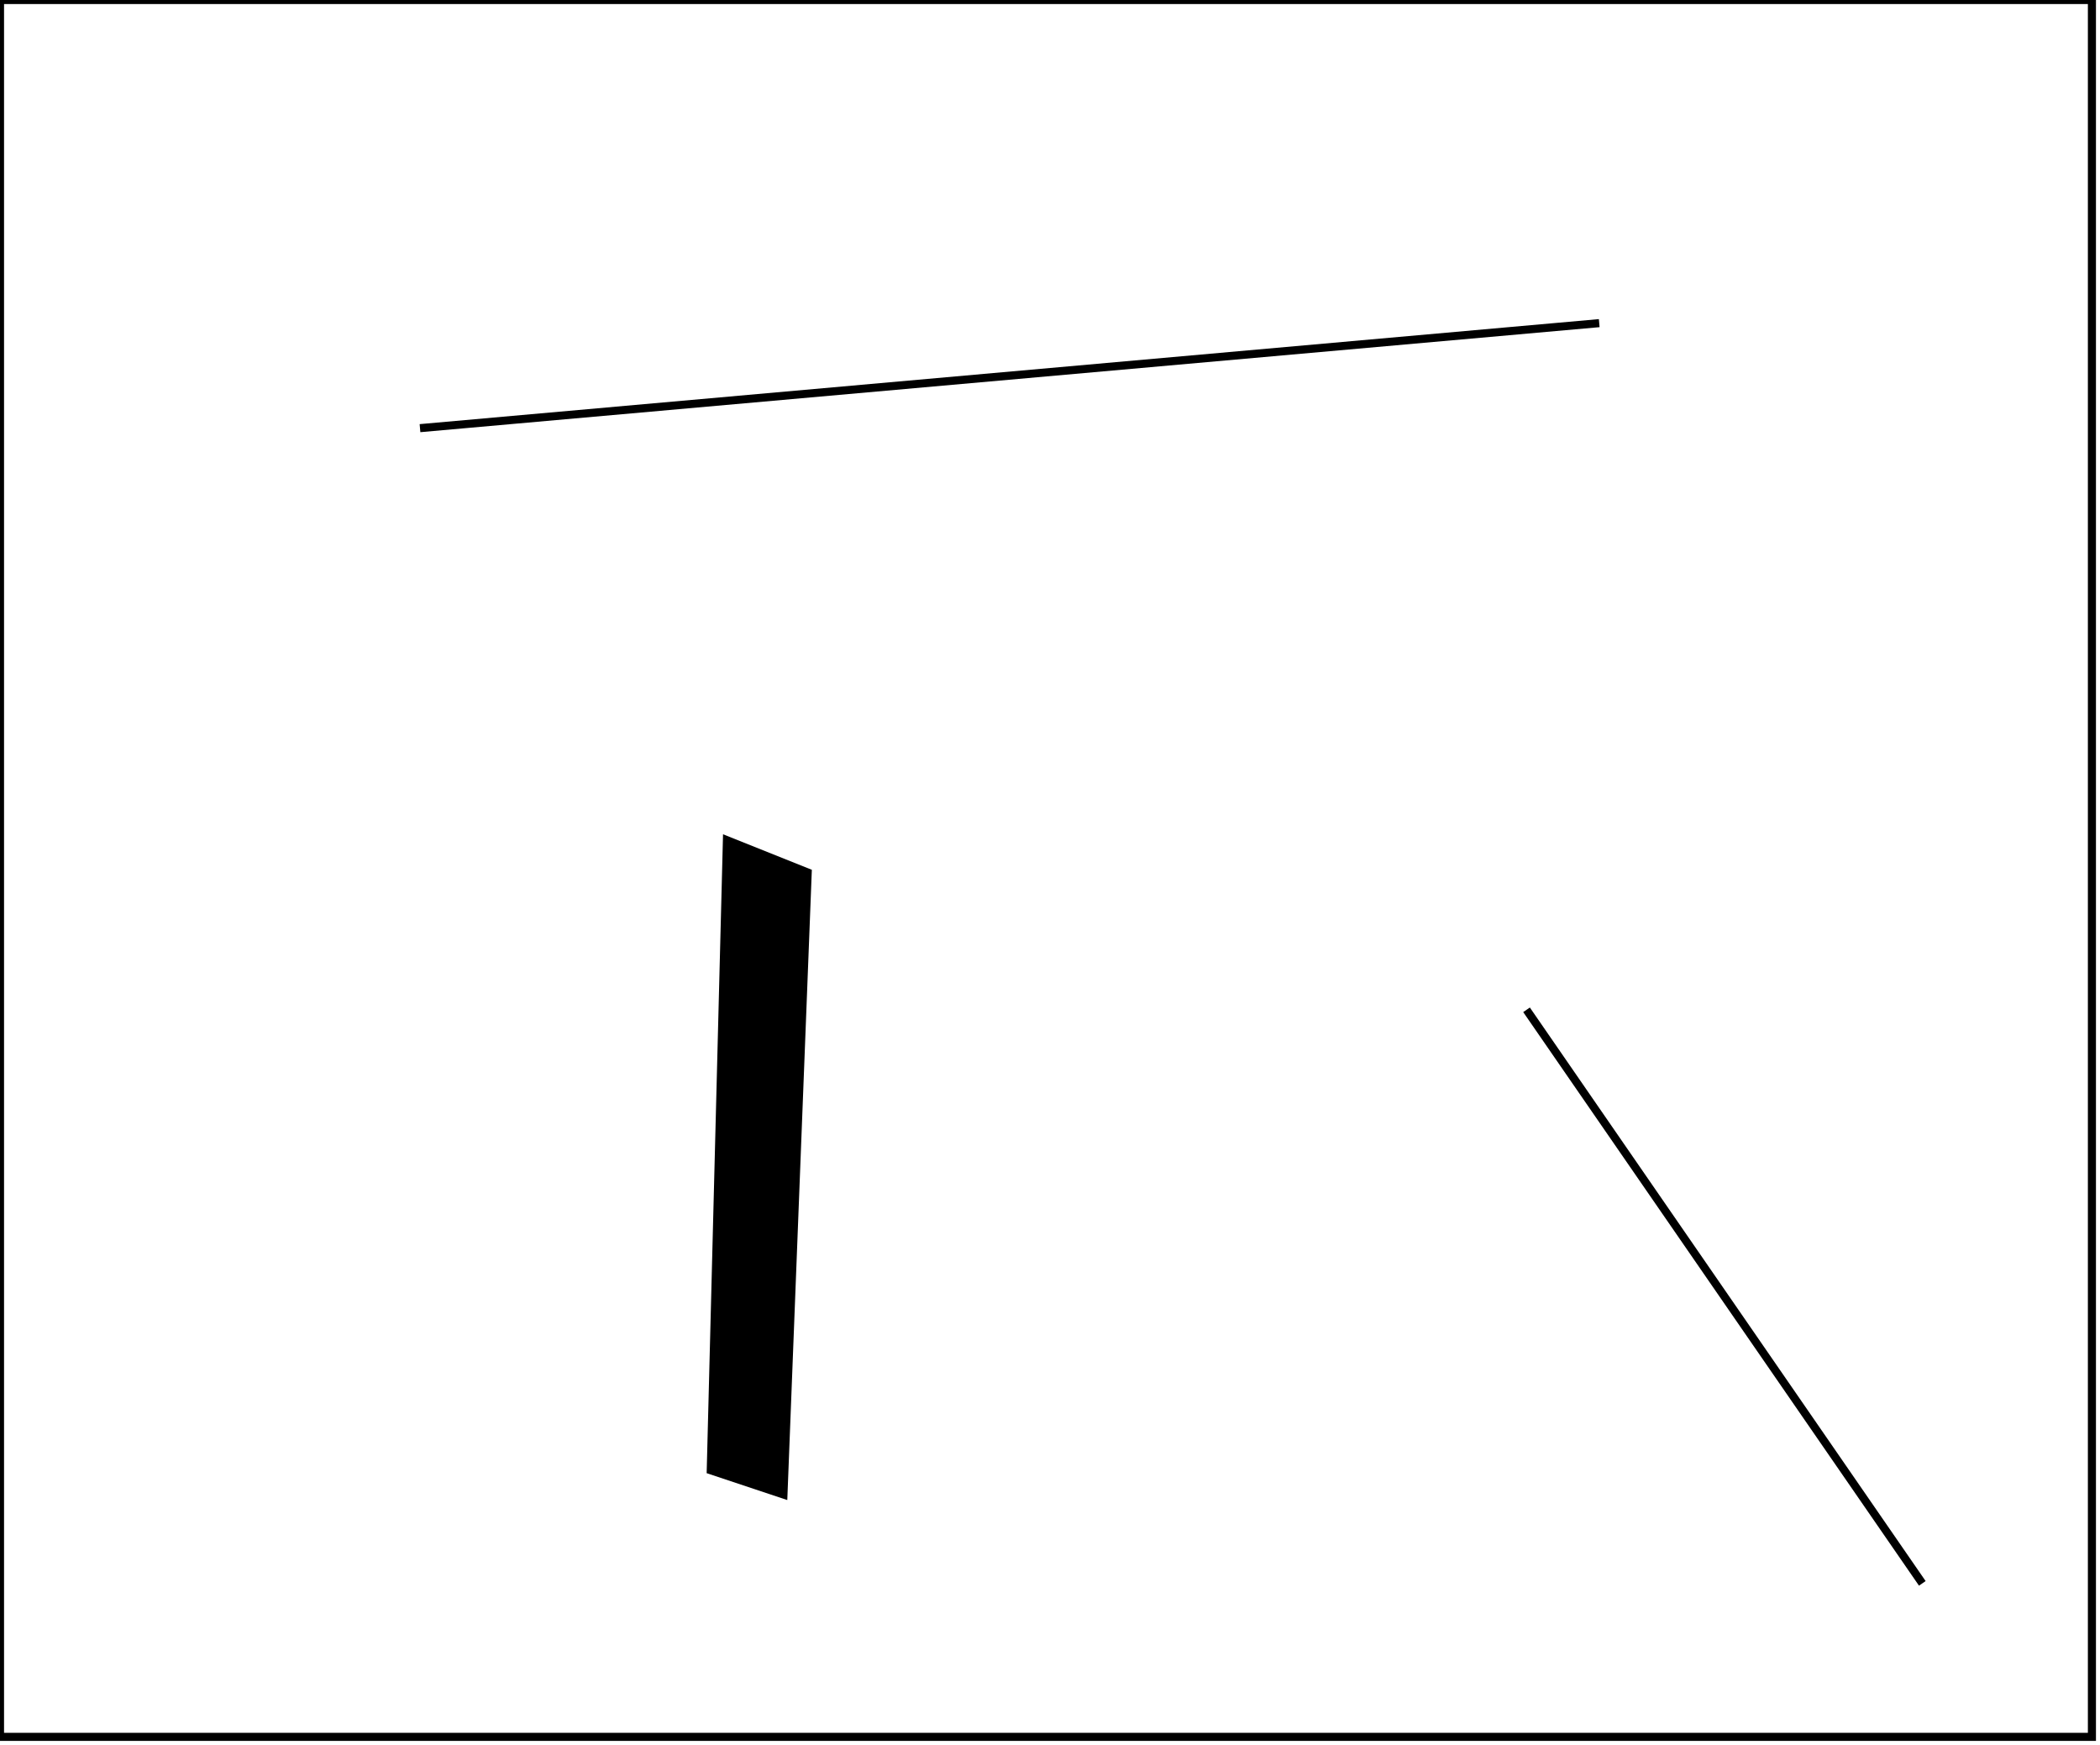 <?xml version="1.0" encoding="utf-8" ?>
<svg baseProfile="full" height="216" version="1.1" width="260" xmlns="http://www.w3.org/2000/svg" xmlns:ev="http://www.w3.org/2001/xml-events" xmlns:xlink="http://www.w3.org/1999/xlink"><defs /><rect fill="white" height="216" width="260" x="0" y="0" /><path d="M 189,125 L 238,196 Z" fill="black" stroke="black" stroke-width="1" /><path d="M 90,104 L 100,108 L 97,185 L 88,182 Z" fill="black" stroke="black" stroke-width="1" /><path d="M 198,40 L 52,53 Z" fill="black" stroke="black" stroke-width="1" /><path d="M 0,0 L 0,215 L 259,215 L 259,0 Z" fill="none" stroke="black" stroke-width="1" /></svg>